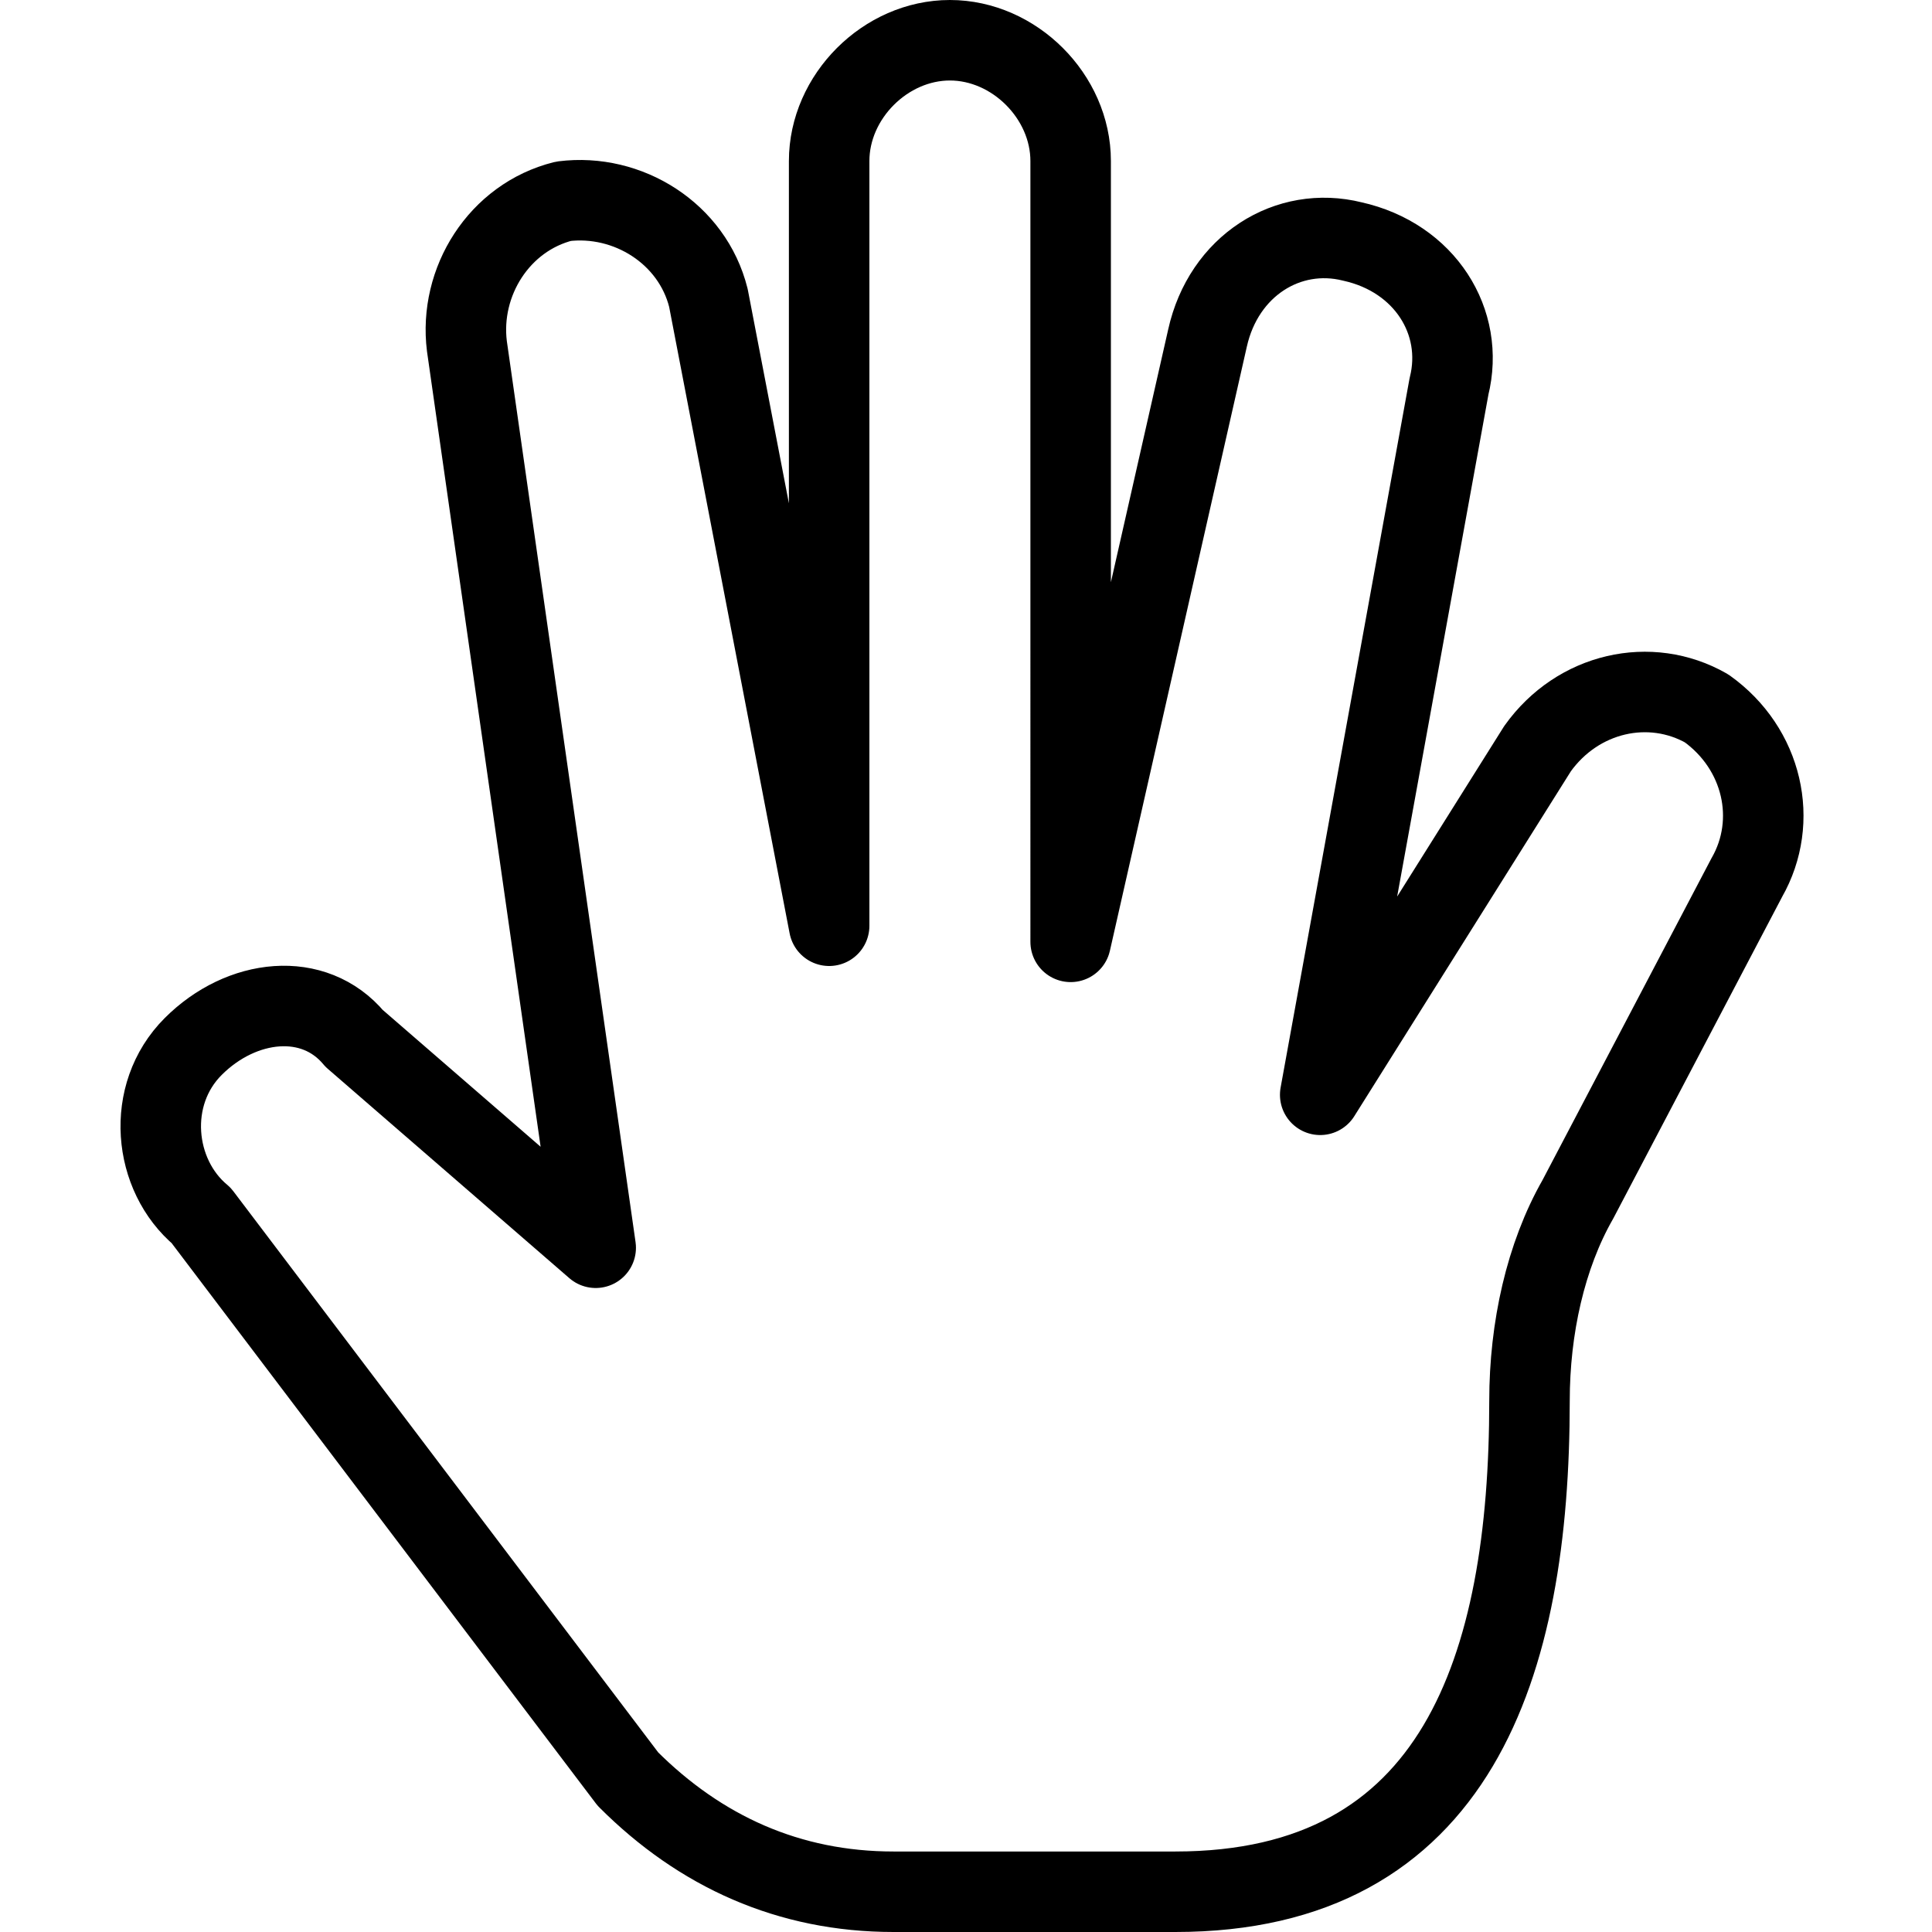 <?xml version="1.0" encoding="utf-8"?>
<!-- Generator: Adobe Illustrator 19.2.0, SVG Export Plug-In . SVG Version: 6.00 Build 0)  -->
<svg version="1.1" id="Layer_1" xmlns="http://www.w3.org/2000/svg" xmlns:xlink="http://www.w3.org/1999/xlink" x="0px" y="0px"
	 viewBox="0 0 24 24" style="enable-background:new 0 0 24 24;" xml:space="preserve">
<style type="text/css">
	.st0{display:none;}
	.st1{display:inline;}
	.st2{fill:none;stroke:#000000;stroke-linejoin:round;stroke-miterlimit:10;}
</style>
<g id="Filled_Icons" class="st0">
	<g class="st1">
		<path d="M6.1,4l1.6,11.2c0,0.1,0,0.2-0.1,0.3c-0.1,0-0.2,0-0.3,0l-3-2.6c-0.2-0.2-0.5-0.3-0.8-0.3c-0.4,0-0.7,0.1-0.9,0.4
			c-0.5,0.5-0.4,1.3,0.1,1.8l5.3,7C8.7,22.5,9.8,23,11,23h3.5c2.9,0,4.2-1.9,4.2-5.9c0-0.9,0.2-1.8,0.7-2.7l2.1-4
			c0.2-0.3,0.2-0.6,0.2-1c-0.1-0.3-0.3-0.6-0.6-0.8c-0.2-0.1-0.4-0.2-0.7-0.2c-0.4,0-0.8,0.2-1.1,0.6l-2.7,4.3
			c-0.1,0.1-0.2,0.1-0.3,0.1c-0.1,0-0.2-0.2-0.2-0.3l1.6-8.8c0.1-0.3,0-0.7-0.2-0.9c-0.2-0.3-0.5-0.5-0.8-0.5
			c-0.7-0.1-1.3,0.3-1.5,1l-1.7,7.5c0,0.1-0.1,0.2-0.3,0.2c-0.1,0-0.2-0.1-0.2-0.2V1.8c0-0.7-0.6-1.2-1.2-1.2
			c-0.7,0-1.2,0.6-1.2,1.2v9.5c0,0.1-0.1,0.2-0.2,0.2c-0.1,0-0.2-0.1-0.3-0.2L8.6,3.5c-0.1-0.7-0.8-1.1-1.5-1
			C6.8,2.6,6.5,2.8,6.3,3.1C6.1,3.4,6.1,3.7,6.1,4z"/>
	</g>
</g>
<g id="Outline_Icons">
	<g>
		<path class="st2" d="M19,17.4c0-0.9,0.2-1.8,0.6-2.5l2.1-4c0.4-0.7,0.2-1.6-0.5-2.1c-0.7-0.4-1.6-0.2-2.1,0.5l-2.7,4.3l1.6-8.8
			c0.2-0.8-0.3-1.6-1.2-1.8c-0.8-0.2-1.6,0.3-1.8,1.2l-1.7,7.5V2c0-0.8-0.7-1.5-1.5-1.5c-0.8,0-1.5,0.7-1.5,1.5v9.5L8.8,3.7
			C8.6,2.9,7.8,2.4,7,2.5c-0.8,0.2-1.3,1-1.2,1.8l1.6,11.2l-3-2.6C3.9,12.3,3,12.4,2.4,13c-0.6,0.6-0.5,1.6,0.1,2.1l5.3,7
			c0.9,0.9,2,1.4,3.3,1.4c0.6,0,2.8,0,3.5,0C18.1,23.5,19,20.7,19,17.4z"/>
	</g>
</g>
</svg>
